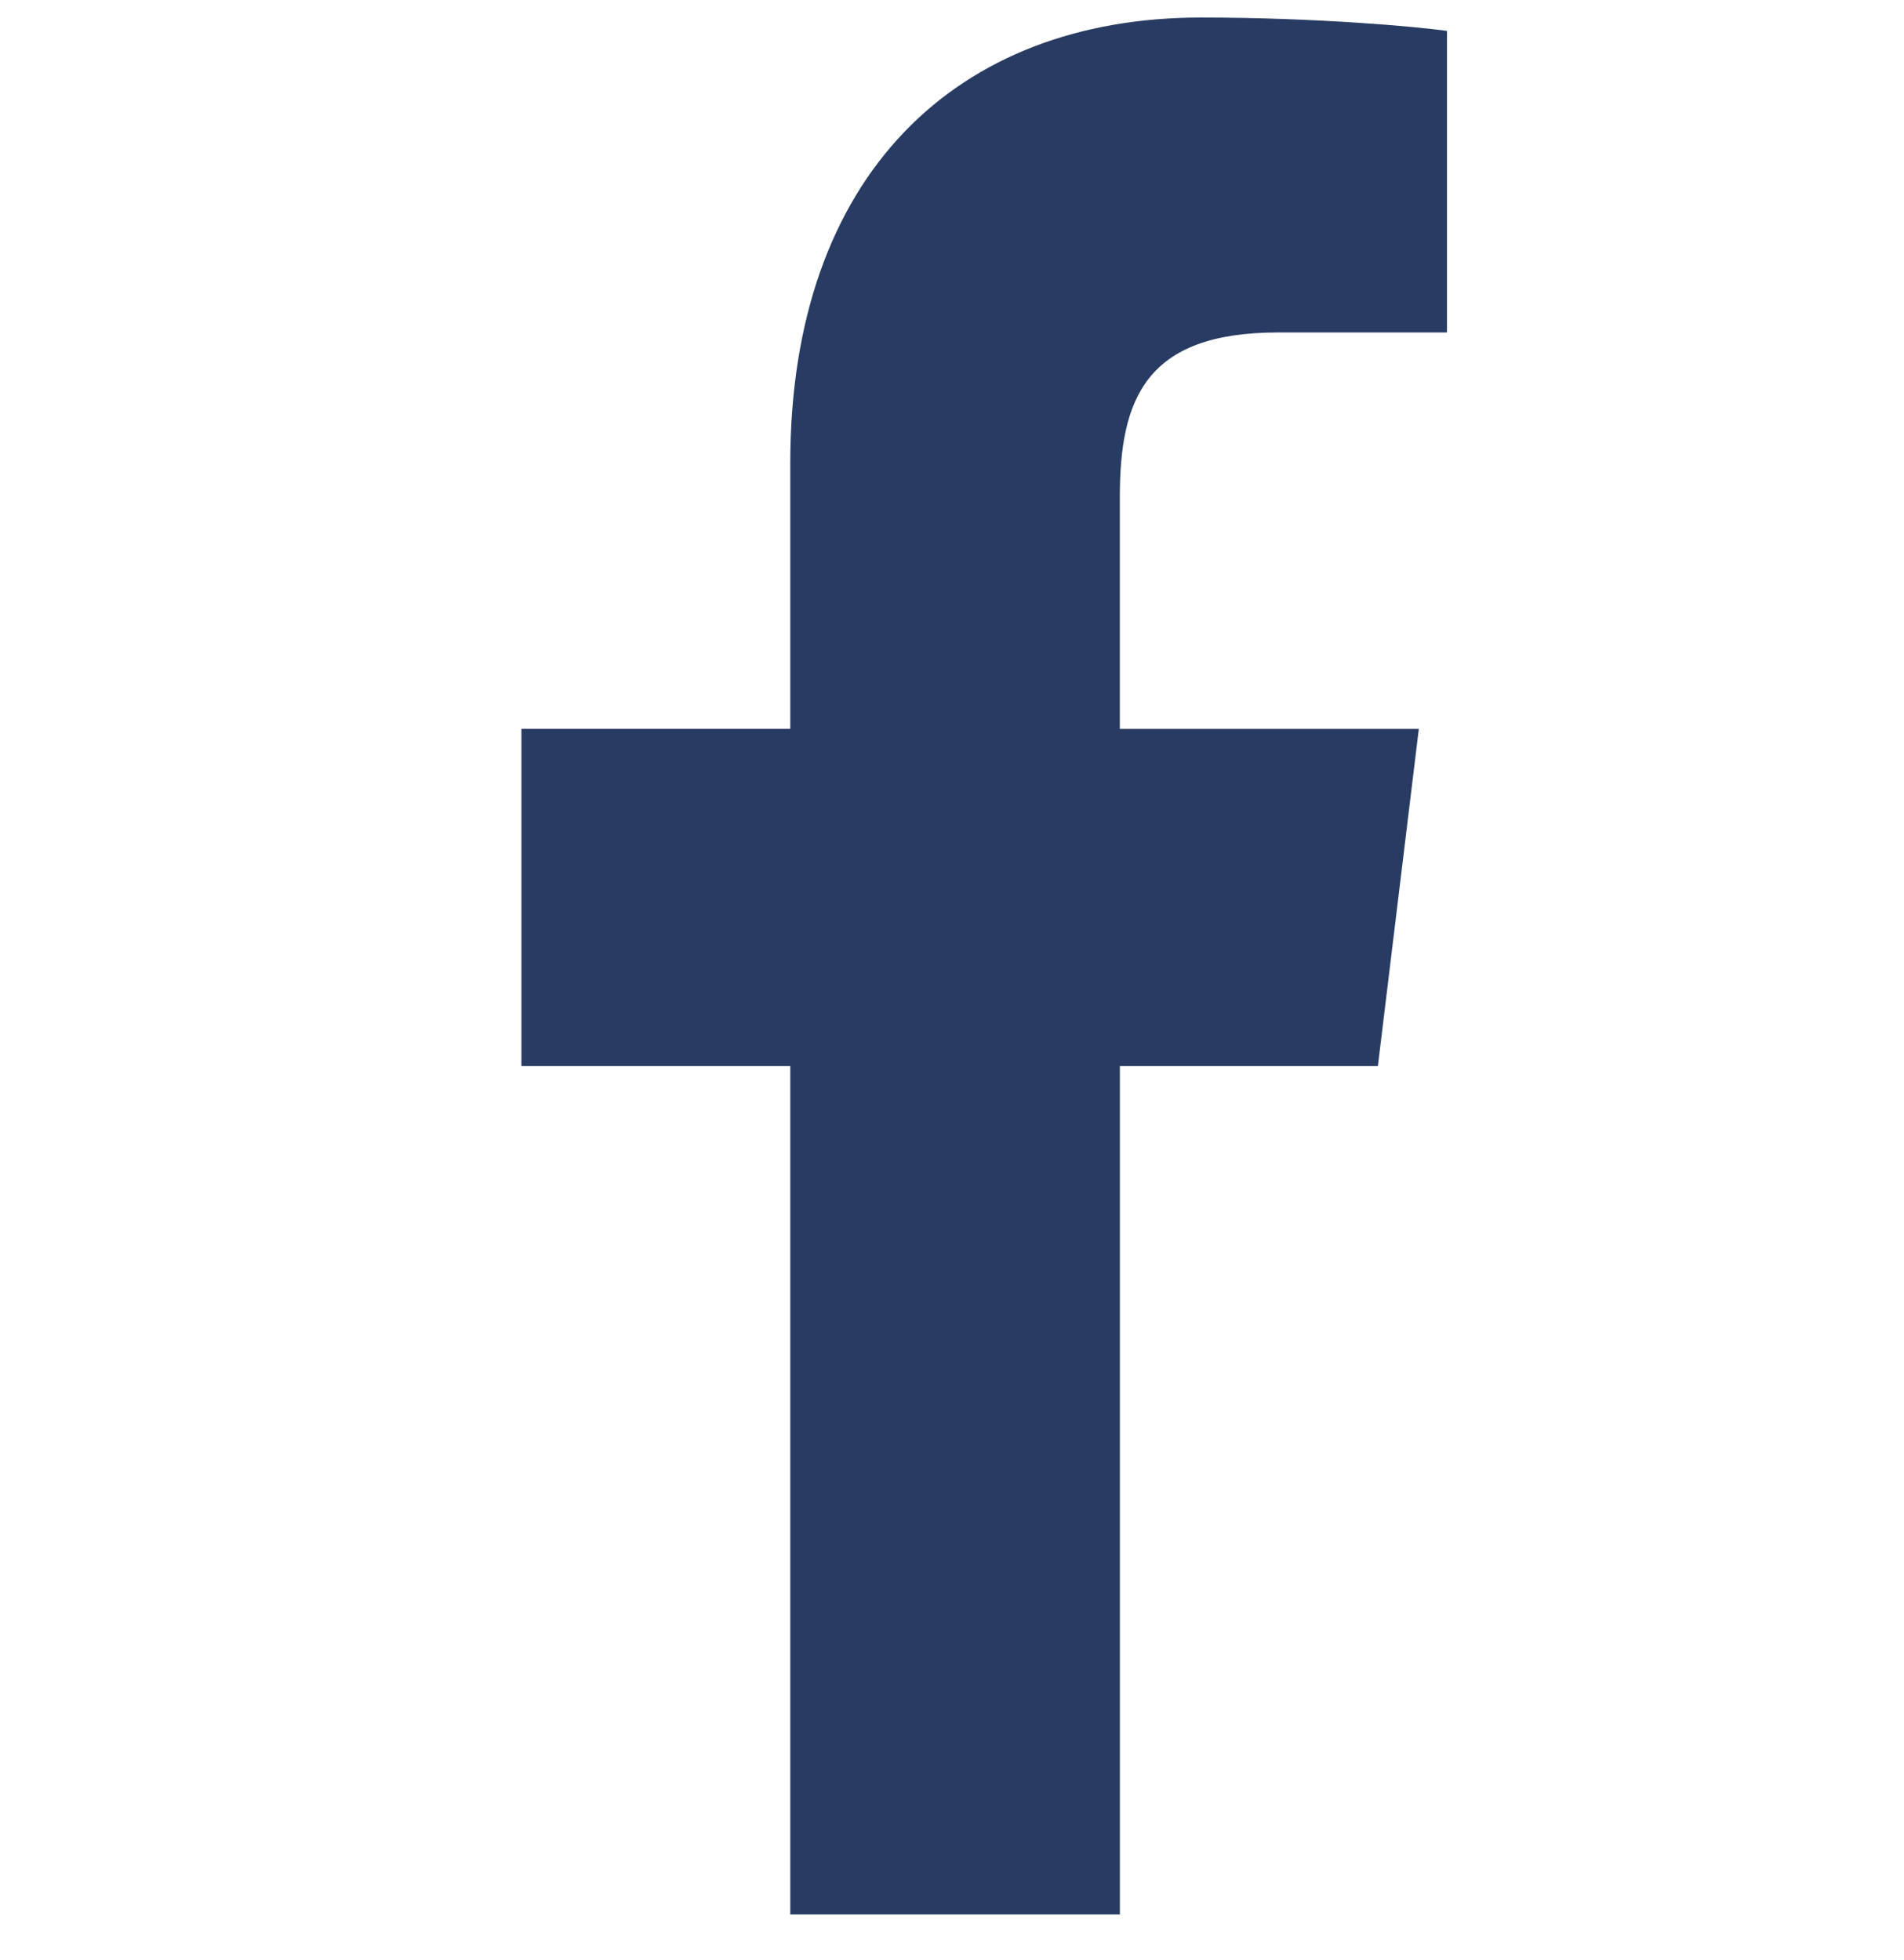 <svg width="34" height="35" viewBox="0 0 34 35" fill="none" xmlns="http://www.w3.org/2000/svg">
<g clip-path="url(#clip0_3903_355)">
<path d="M22.821 5.938H25.839V0.552C25.318 0.478 23.528 0.313 21.443 0.313C17.092 0.313 14.112 3.118 14.112 8.273V13.018H9.311V19.04H14.112V34.192H19.998V19.041H24.605L25.336 13.019H19.997V8.87C19.998 7.13 20.455 5.938 22.821 5.938Z" fill="#283C63"/>
</g>
<defs>
<clipPath id="clip0_3903_355">
<rect width="33.053" height="33.879" fill="white" transform="translate(0.789 0.313)"/>
</clipPath>
</defs>
</svg>
